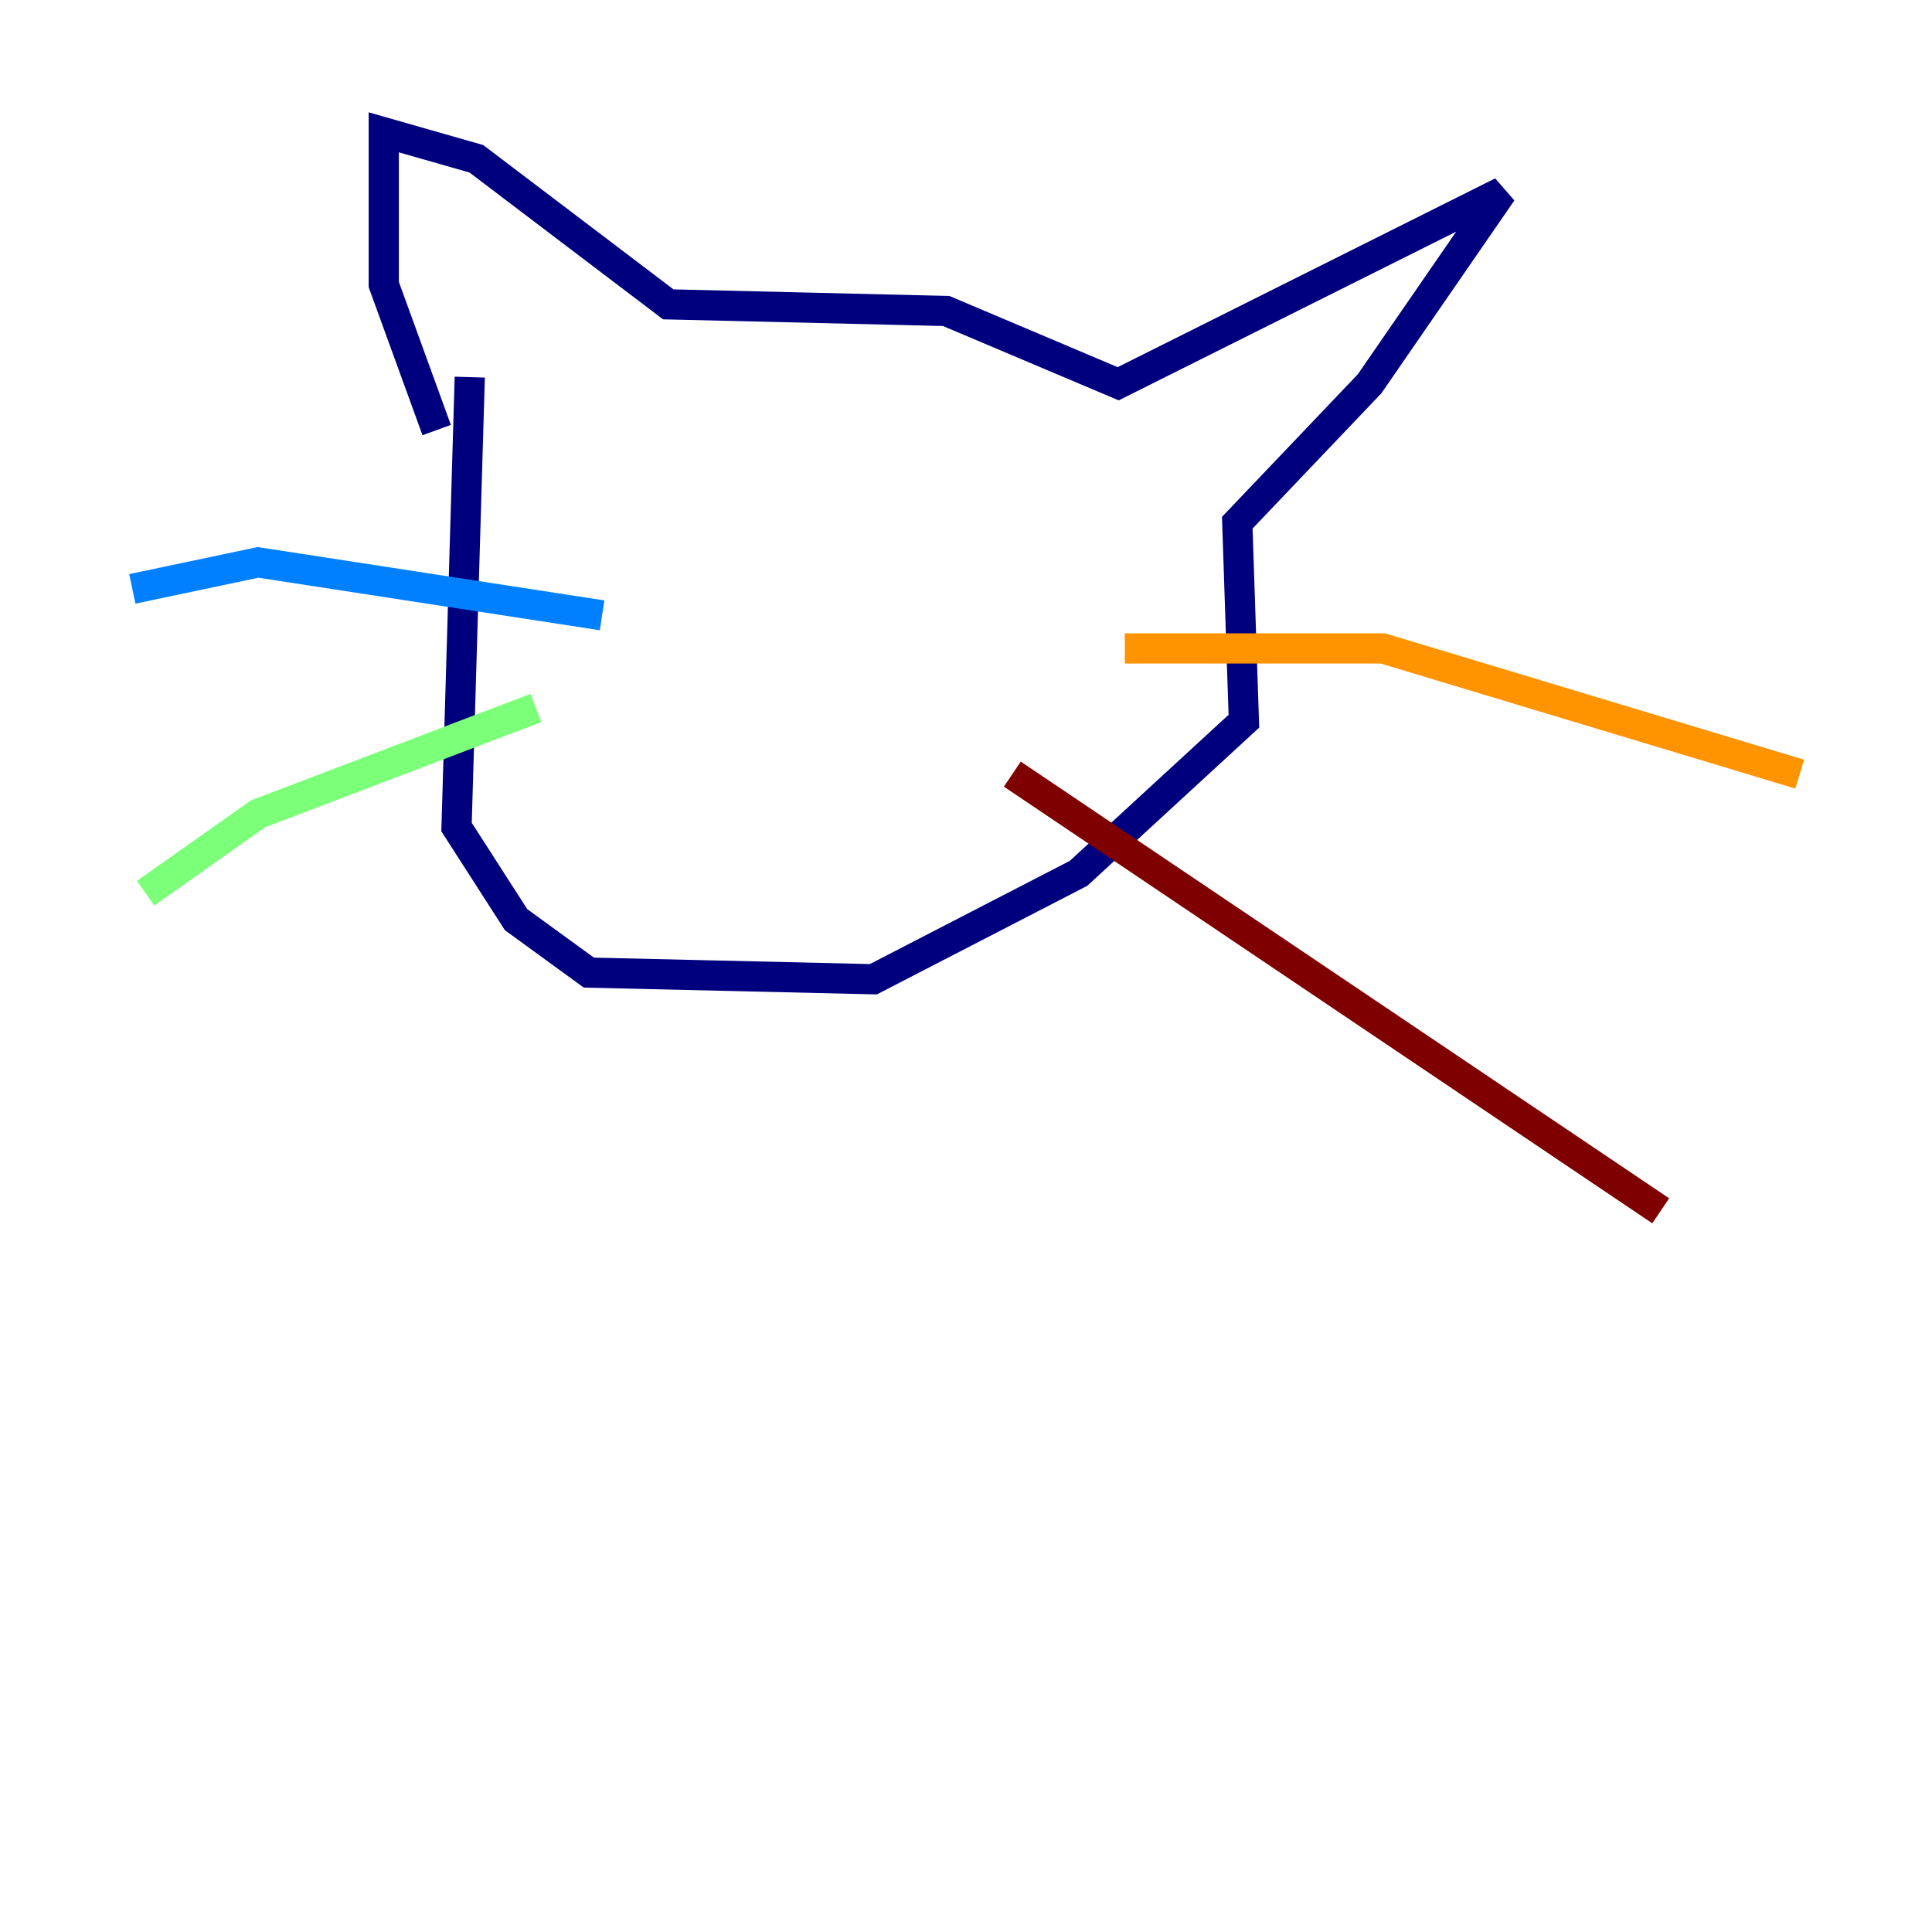 <?xml version="1.0" encoding="utf-8" ?>
<svg baseProfile="tiny" height="128" version="1.2" viewBox="0,0,128,128" width="128" xmlns="http://www.w3.org/2000/svg" xmlns:ev="http://www.w3.org/2001/xml-events" xmlns:xlink="http://www.w3.org/1999/xlink"><defs /><polyline fill="none" points="28.931,28.493 25.425,18.849 25.425,8.767 31.562,10.521 44.274,20.164 62.685,20.603 74.082,25.425 99.507,12.712 90.74,25.425 81.973,34.63 82.411,47.781 71.452,57.863 57.863,64.877 39.014,64.438 34.192,60.931 30.247,54.794 31.123,24.986" stroke="#00007f" stroke-width="2" /><polyline fill="none" points="39.89,40.767 17.096,37.26 8.767,39.014" stroke="#0080ff" stroke-width="2" /><polyline fill="none" points="35.507,46.904 17.096,53.918 9.644,59.178" stroke="#7cff79" stroke-width="2" /><polyline fill="none" points="74.52,42.959 91.616,42.959 119.233,51.288" stroke="#ff9400" stroke-width="2" /><polyline fill="none" points="67.069,51.288 110.027,80.219" stroke="#7f0000" stroke-width="2" /></svg>